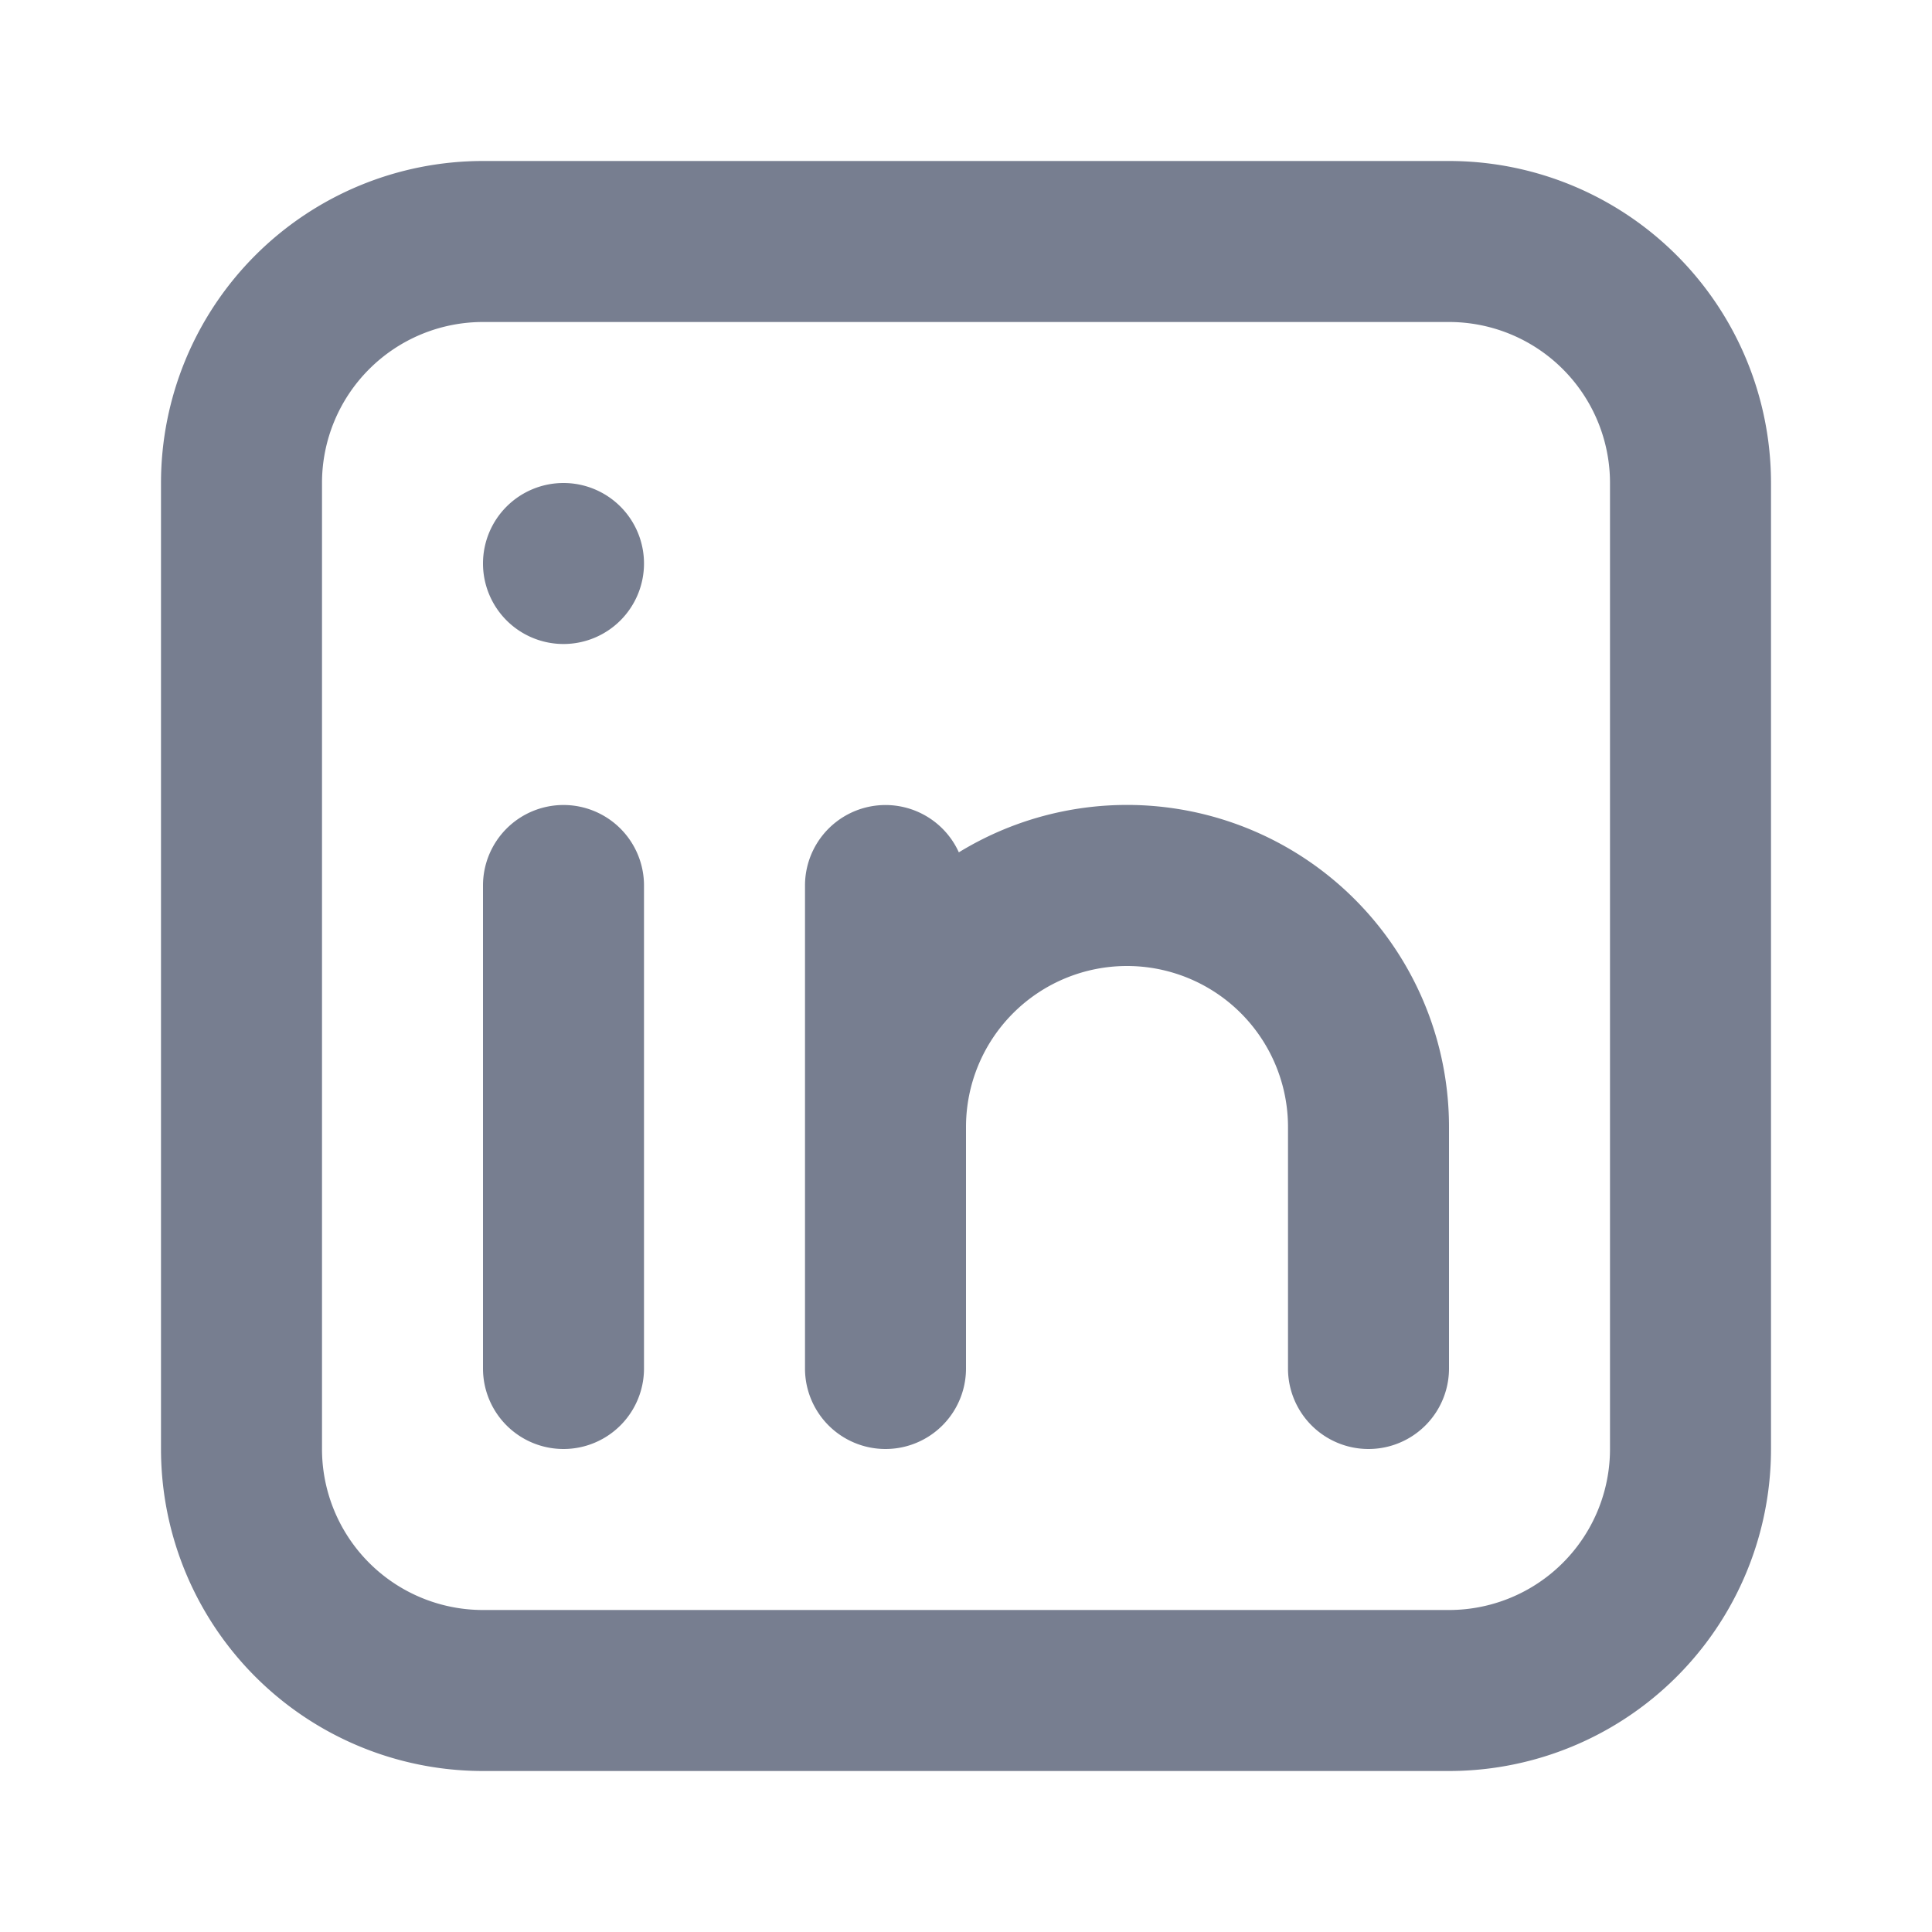 <svg id="Icons_LinkedIn_Line" data-name="Icons/LinkedIn/Line" xmlns="http://www.w3.org/2000/svg" width="24" height="24" viewBox="0 0 24 24">
  <path id="Vector" d="M16,2H4A2,2,0,0,0,2,4V16a2,2,0,0,0,2,2H16a2,2,0,0,0,2-2V4A2,2,0,0,0,16,2ZM4,0A4,4,0,0,0,0,4V16a4,4,0,0,0,4,4H16a4,4,0,0,0,4-4V4a4,4,0,0,0-4-4Z" transform="translate(2 2)" fill="#777e90" fill-rule="evenodd"/>
  <path id="Vector-2" data-name="Vector" d="M1,2A1,1,0,1,0,0,1,1,1,0,0,0,1,2Z" transform="translate(6 6)" fill="#777e90"/>
  <path id="Vector-3" data-name="Vector" d="M1,0A1,1,0,0,0,0,1V7A1,1,0,0,0,2,7V1A1,1,0,0,0,1,0Z" transform="translate(6 10)" fill="#777e90"/>
  <path id="Vector-4" data-name="Vector" d="M4,2A2,2,0,0,0,2,4V7A1,1,0,0,1,0,7V1A1,1,0,0,1,1.911.588,4,4,0,0,1,8,4V7A1,1,0,0,1,6,7V4A2,2,0,0,0,4,2Z" transform="translate(10 10)" fill="#777e90"/>
</svg>
